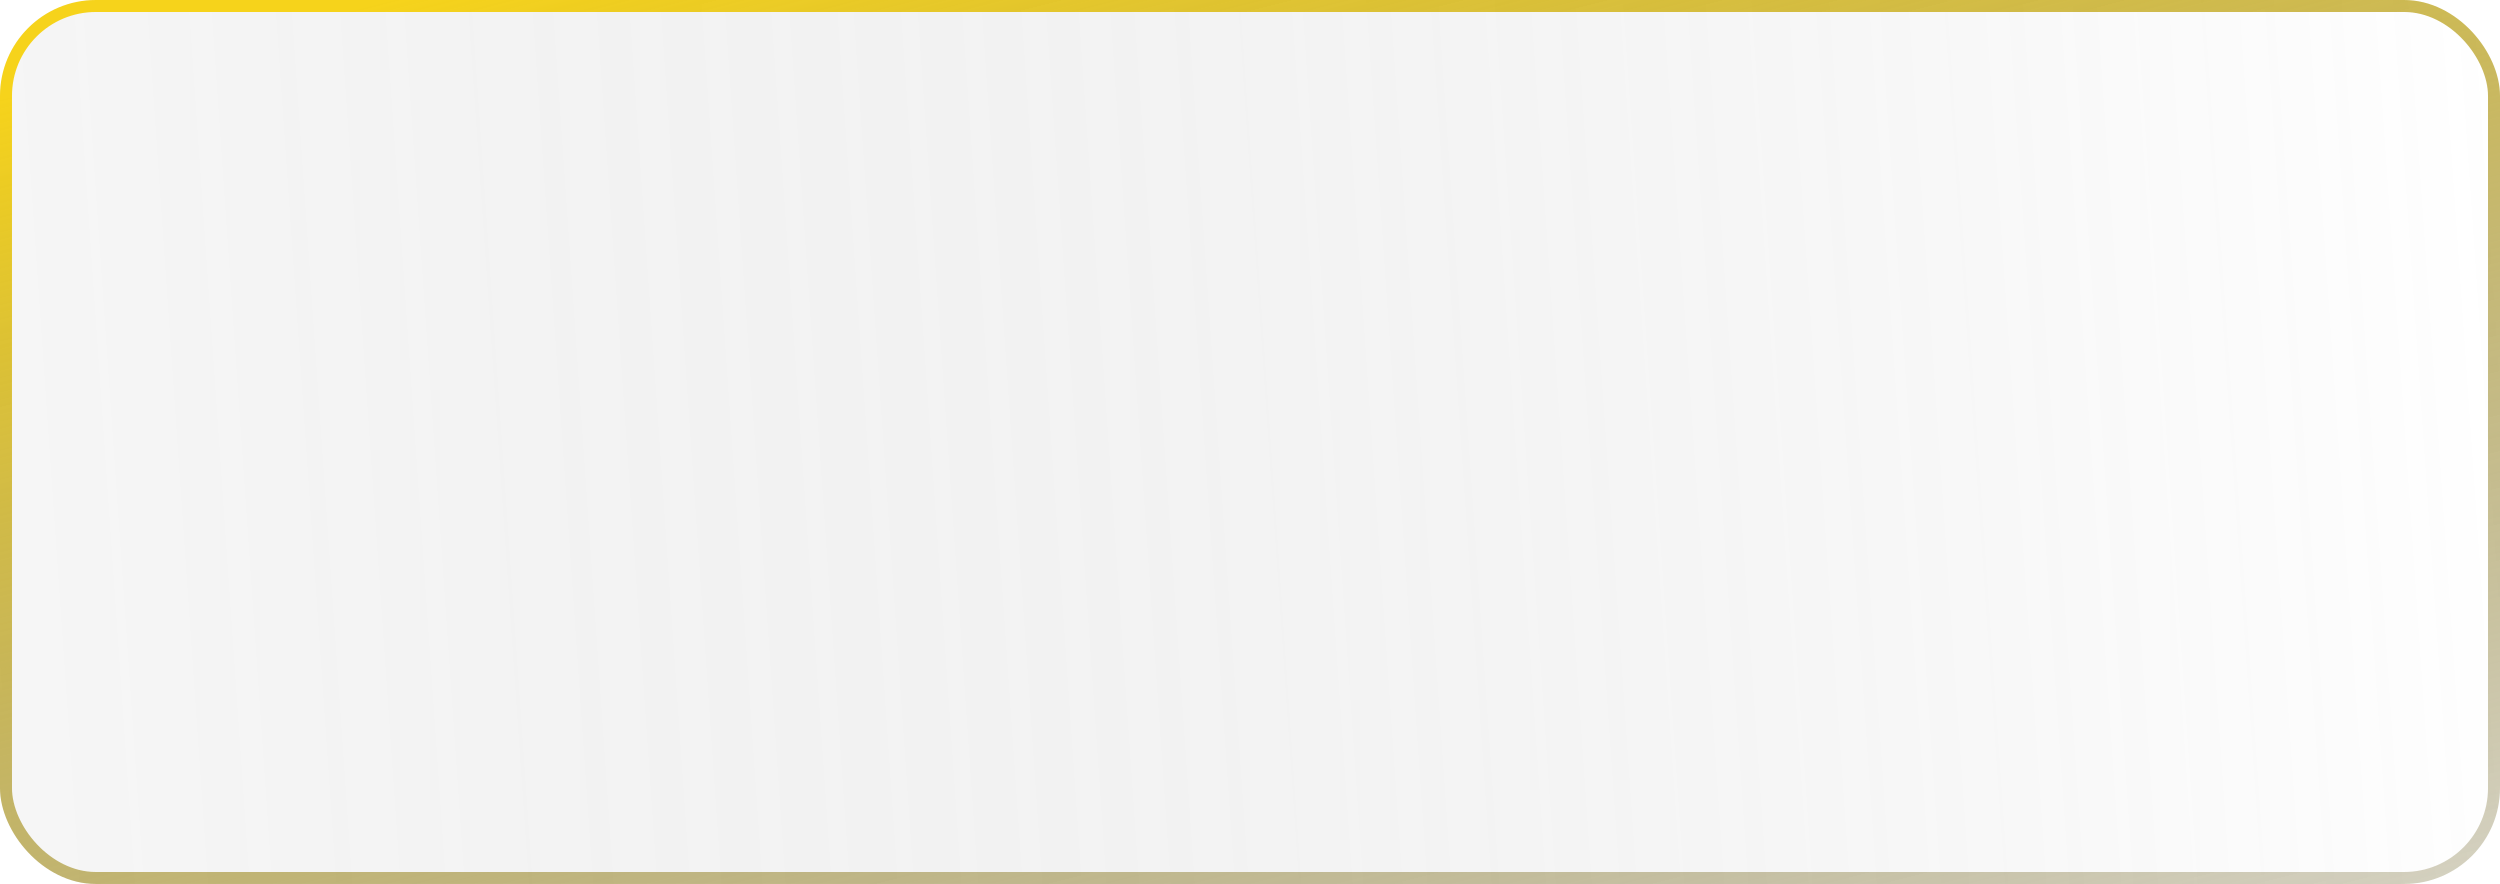 <svg width="362" height="128" preserveAspectRatio="none" viewBox="0 0 362 128" fill="none" xmlns="http://www.w3.org/2000/svg">
<g filter="url(#filter0_b_2086_3188)">
<rect width="362" height="128" rx="13.888" fill="url(#paint0_linear_2086_3188)" fill-opacity="0.2"/>
<rect x="0.868" y="0.868" width="360.264" height="126.264" rx="13.02" stroke="url(#paint1_linear_2086_3188)" stroke-width="1.736"/>

</g>
<defs>
<filter id="filter0_b_2086_3188" x="-6.944" y="-6.944" width="375.888" height="141.888" filterUnits="userSpaceOnUse" color-interpolation-filters="sRGB">
<feFlood flood-opacity="0" result="BackgroundImageFix"/>
<feGaussianBlur in="BackgroundImageFix" stdDeviation="3.472"/>
<feComposite in2="SourceAlpha" operator="in" result="effect1_backgroundBlur_2086_3188"/>
<feBlend mode="normal" in="SourceGraphic" in2="effect1_backgroundBlur_2086_3188" result="shape"/>
</filter>
<linearGradient id="paint0_linear_2086_3188" x1="-103.731" y1="141.206" x2="367.97" y2="108.534" gradientUnits="userSpaceOnUse">
<stop stop-opacity="0"/>
<stop offset="1" stop-color="white"/>
</linearGradient>
<linearGradient id="paint1_linear_2086_3188" x1="21.294" y1="8.784" x2="70.479" y2="203.168" gradientUnits="userSpaceOnUse">
<stop stop-color="#F6D31B"/>
<stop offset="1" stop-color="#514401" stop-opacity="0.23"/>
</linearGradient>
</defs>
</svg>
